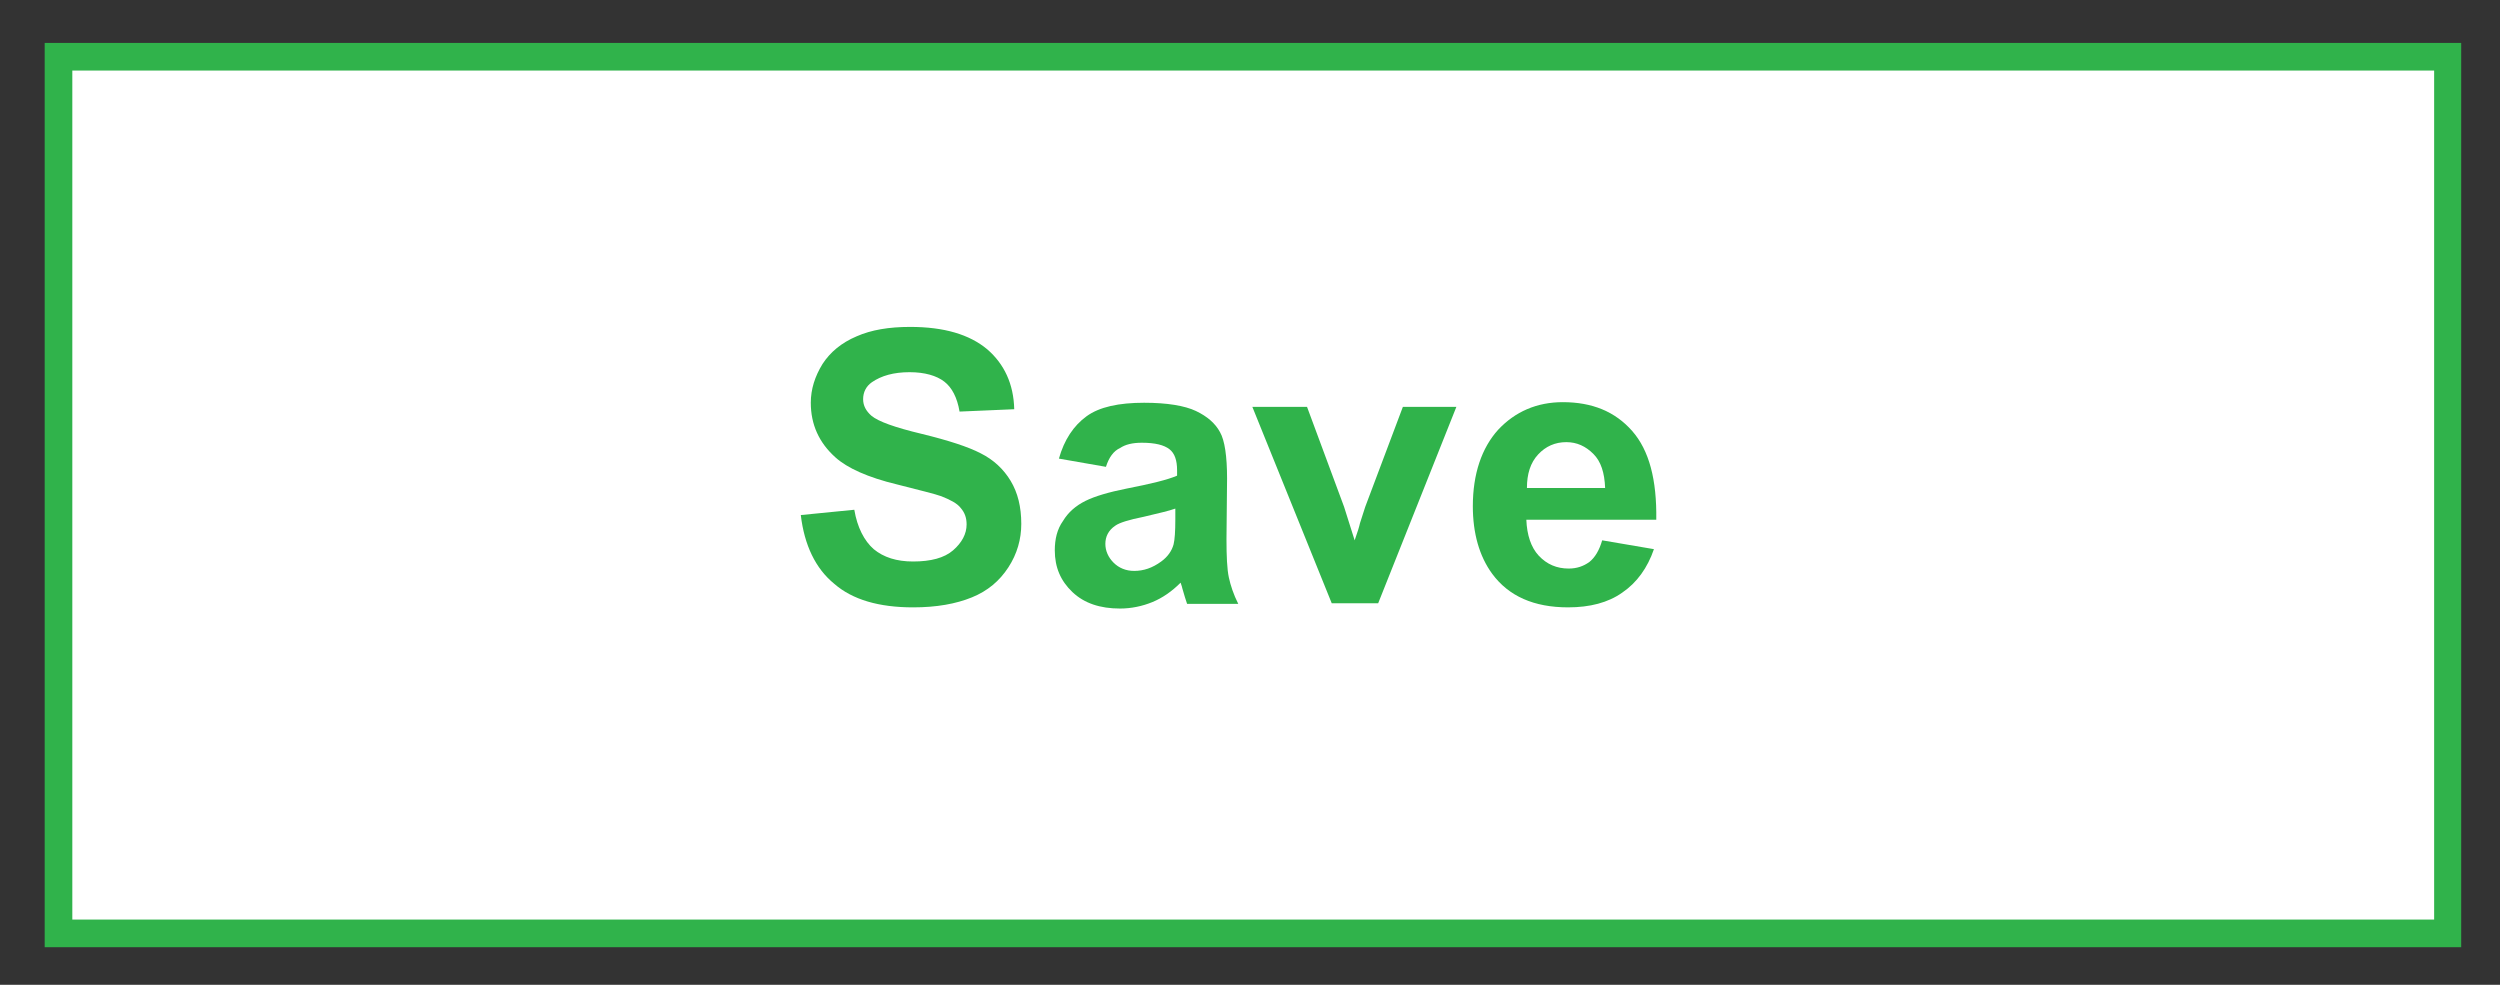 <?xml version="1.0" encoding="utf-8"?>
<!-- Generator: Adobe Illustrator 19.1.0, SVG Export Plug-In . SVG Version: 6.00 Build 0)  -->
<svg version="1.1" id="Layer_1" xmlns="http://www.w3.org/2000/svg" xmlns:xlink="http://www.w3.org/1999/xlink" x="0px" y="0px"
	 viewBox="0 0 425.2 167.5" style="enable-background:new 0 0 425.2 167.5;" xml:space="preserve">
<rect x="0" y="0" width="425.2" height="167.5" fill="#333333" stroke="none"/>
<style type="text/css">
	.st0{fill:#FFFFFF;}
	.st1{fill:#30B34B;}
</style>
<g>
	<g>
		<rect x="10" y="9.6" class="st0" width="406.4" height="149.1"/>
		<path class="st1" d="M418.7,161.1H7.6V7.3h411V161.1z M12.3,156.4H414V12H12.3V156.4z"/>
	</g>
	<g>
		<path class="st1" d="M136.2,87.6l9.1-0.9c0.5,3,1.7,5.3,3.3,6.7c1.7,1.4,3.9,2.1,6.7,2.1c3,0,5.3-0.6,6.8-1.9
			c1.5-1.3,2.3-2.8,2.3-4.4c0-1.1-0.3-2-1-2.8c-0.6-0.8-1.8-1.4-3.3-2c-1.1-0.4-3.6-1-7.5-2c-5-1.2-8.5-2.8-10.5-4.6
			c-2.8-2.5-4.2-5.6-4.2-9.3c0-2.3,0.7-4.5,2-6.6c1.3-2,3.2-3.6,5.8-4.7c2.5-1.1,5.5-1.6,9.1-1.6c5.8,0,10.1,1.3,13.1,3.8
			c2.9,2.5,4.5,5.9,4.6,10.2l-9.3,0.4c-0.4-2.4-1.3-4.1-2.6-5.1c-1.3-1-3.3-1.6-5.9-1.6c-2.7,0-4.8,0.6-6.4,1.7
			c-1,0.7-1.5,1.7-1.5,2.9c0,1.1,0.5,2,1.4,2.8c1.2,1,4,2,8.6,3.1c4.5,1.1,7.9,2.2,10,3.3c2.2,1.1,3.9,2.7,5.1,4.7
			c1.2,2,1.8,4.4,1.8,7.3c0,2.6-0.7,5.1-2.2,7.4c-1.5,2.3-3.5,4-6.2,5.1c-2.7,1.1-6,1.7-10,1.7c-5.8,0-10.3-1.3-13.4-4
			C138.7,96.7,136.8,92.7,136.2,87.6z"/>
		<path class="st1" d="M188.1,79.4l-8-1.4c0.9-3.2,2.5-5.6,4.7-7.2c2.2-1.6,5.5-2.3,9.8-2.3c3.9,0,6.9,0.5,8.8,1.4
			c1.9,0.9,3.3,2.1,4.1,3.6c0.8,1.4,1.2,4.1,1.2,7.9l-0.1,10.3c0,2.9,0.1,5.1,0.4,6.5c0.3,1.4,0.8,2.9,1.6,4.5h-8.7
			c-0.2-0.6-0.5-1.5-0.8-2.6c-0.1-0.5-0.3-0.9-0.3-1c-1.5,1.5-3.1,2.6-4.8,3.3c-1.7,0.7-3.6,1.1-5.5,1.1c-3.4,0-6.1-0.9-8.1-2.8
			c-2-1.9-3-4.2-3-7.1c0-1.9,0.4-3.6,1.4-5c0.9-1.5,2.2-2.6,3.8-3.4c1.6-0.8,4-1.5,7-2.1c4.1-0.8,7-1.5,8.6-2.2v-0.9
			c0-1.7-0.4-2.9-1.3-3.6s-2.4-1.1-4.7-1.1c-1.6,0-2.8,0.3-3.7,0.9C189.4,76.7,188.6,77.8,188.1,79.4z M199.9,86.5
			c-1.1,0.4-2.9,0.8-5.4,1.4c-2.5,0.5-4.1,1-4.8,1.5c-1.2,0.8-1.7,1.9-1.7,3.1c0,1.2,0.5,2.3,1.4,3.2c0.9,0.9,2.1,1.4,3.5,1.4
			c1.6,0,3.1-0.5,4.6-1.6c1.1-0.8,1.8-1.8,2.1-2.9c0.2-0.8,0.3-2.2,0.3-4.3V86.5z"/>
		<path class="st1" d="M226.5,102.6L213,69.2h9.3l6.3,17l1.8,5.7c0.5-1.4,0.8-2.4,0.9-2.9c0.3-0.9,0.6-1.9,0.9-2.8l6.4-17h9.1
			l-13.3,33.4H226.5z"/>
		<path class="st1" d="M272.5,91.9l8.8,1.5c-1.1,3.2-2.9,5.7-5.4,7.4c-2.4,1.7-5.5,2.5-9.2,2.5c-5.8,0-10.1-1.9-12.9-5.7
			c-2.2-3-3.3-6.9-3.3-11.5c0-5.5,1.5-9.9,4.3-13c2.9-3.1,6.6-4.7,11-4.7c5,0,8.9,1.6,11.8,4.9c2.9,3.3,4.2,8.3,4.1,15.1h-22.1
			c0.1,2.6,0.8,4.7,2.1,6.1c1.4,1.5,3.1,2.2,5.1,2.2c1.4,0,2.5-0.4,3.5-1.1C271.3,94.8,272,93.6,272.5,91.9z M273,83
			c-0.1-2.6-0.7-4.5-2-5.8c-1.3-1.3-2.8-2-4.6-2c-1.9,0-3.5,0.7-4.8,2.1c-1.3,1.4-1.9,3.3-1.9,5.7H273z"/>
	</g>
</g>
</svg>
